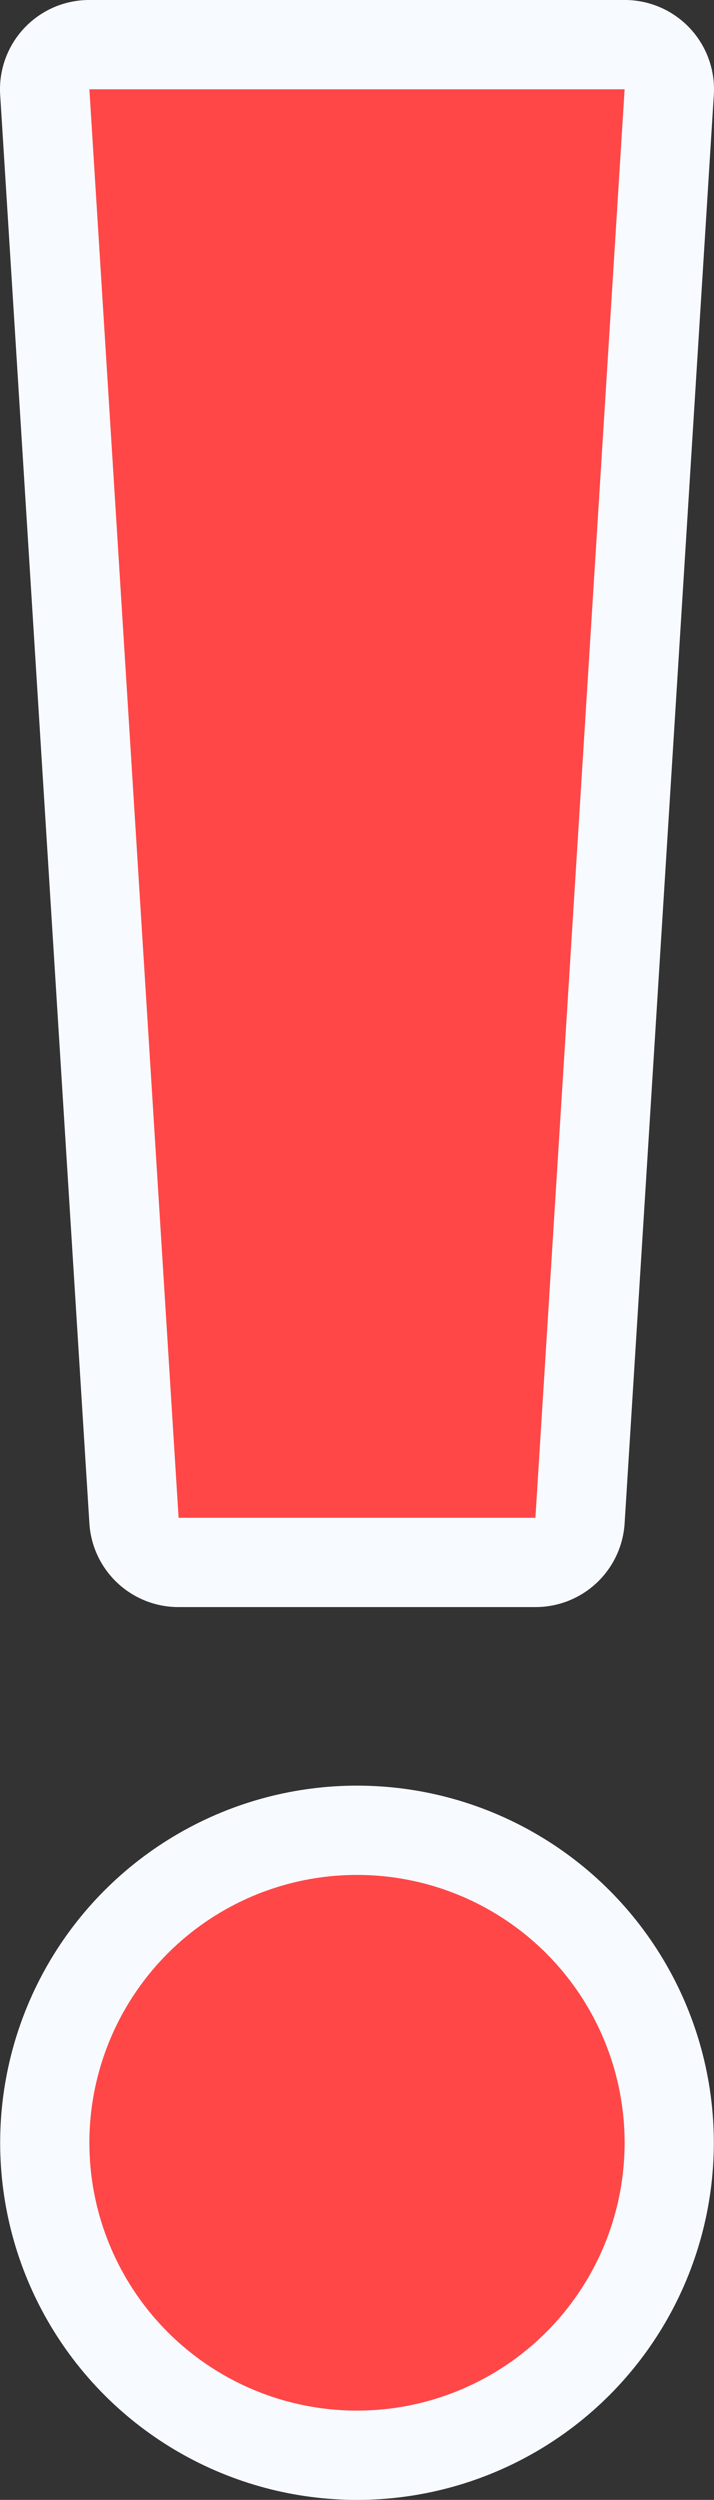 <svg xmlns="http://www.w3.org/2000/svg" viewBox="0 0 8.004 28">
  <rect x="0" y="0" width="8.004" height="28" fill="#333333" stroke="none"/>
  <g id="Group_2" data-name="Group 2" transform="translate(1396.002 5201)">
    <g id="Group_1" data-name="Group 1">
      <path id="Path_8" data-name="Path 8" d="M22,29h4a1,1,0,0,0,1-.938l1-16A1,1,0,0,0,27,11H21a1,1,0,0,0-1,1.062l1,16A1,1,0,0,0,22,29Z" transform="translate(-1416 -5212)" fill="#f7faff"/>
      <circle id="Ellipse_1" data-name="Ellipse 1" cx="4" cy="4" r="4" transform="translate(-1396 -5181)" fill="#f7faff"/>
      <path id="Path_9" data-name="Path 9" d="M26,28H22L21,12h6Z" transform="translate(-1416 -5212)" fill="#ff4747"/>
      <circle id="Ellipse_2" data-name="Ellipse 2" cx="3" cy="3" r="3" transform="translate(-1395 -5180)" fill="#ff4747"/>
    </g>
  </g>
</svg>
